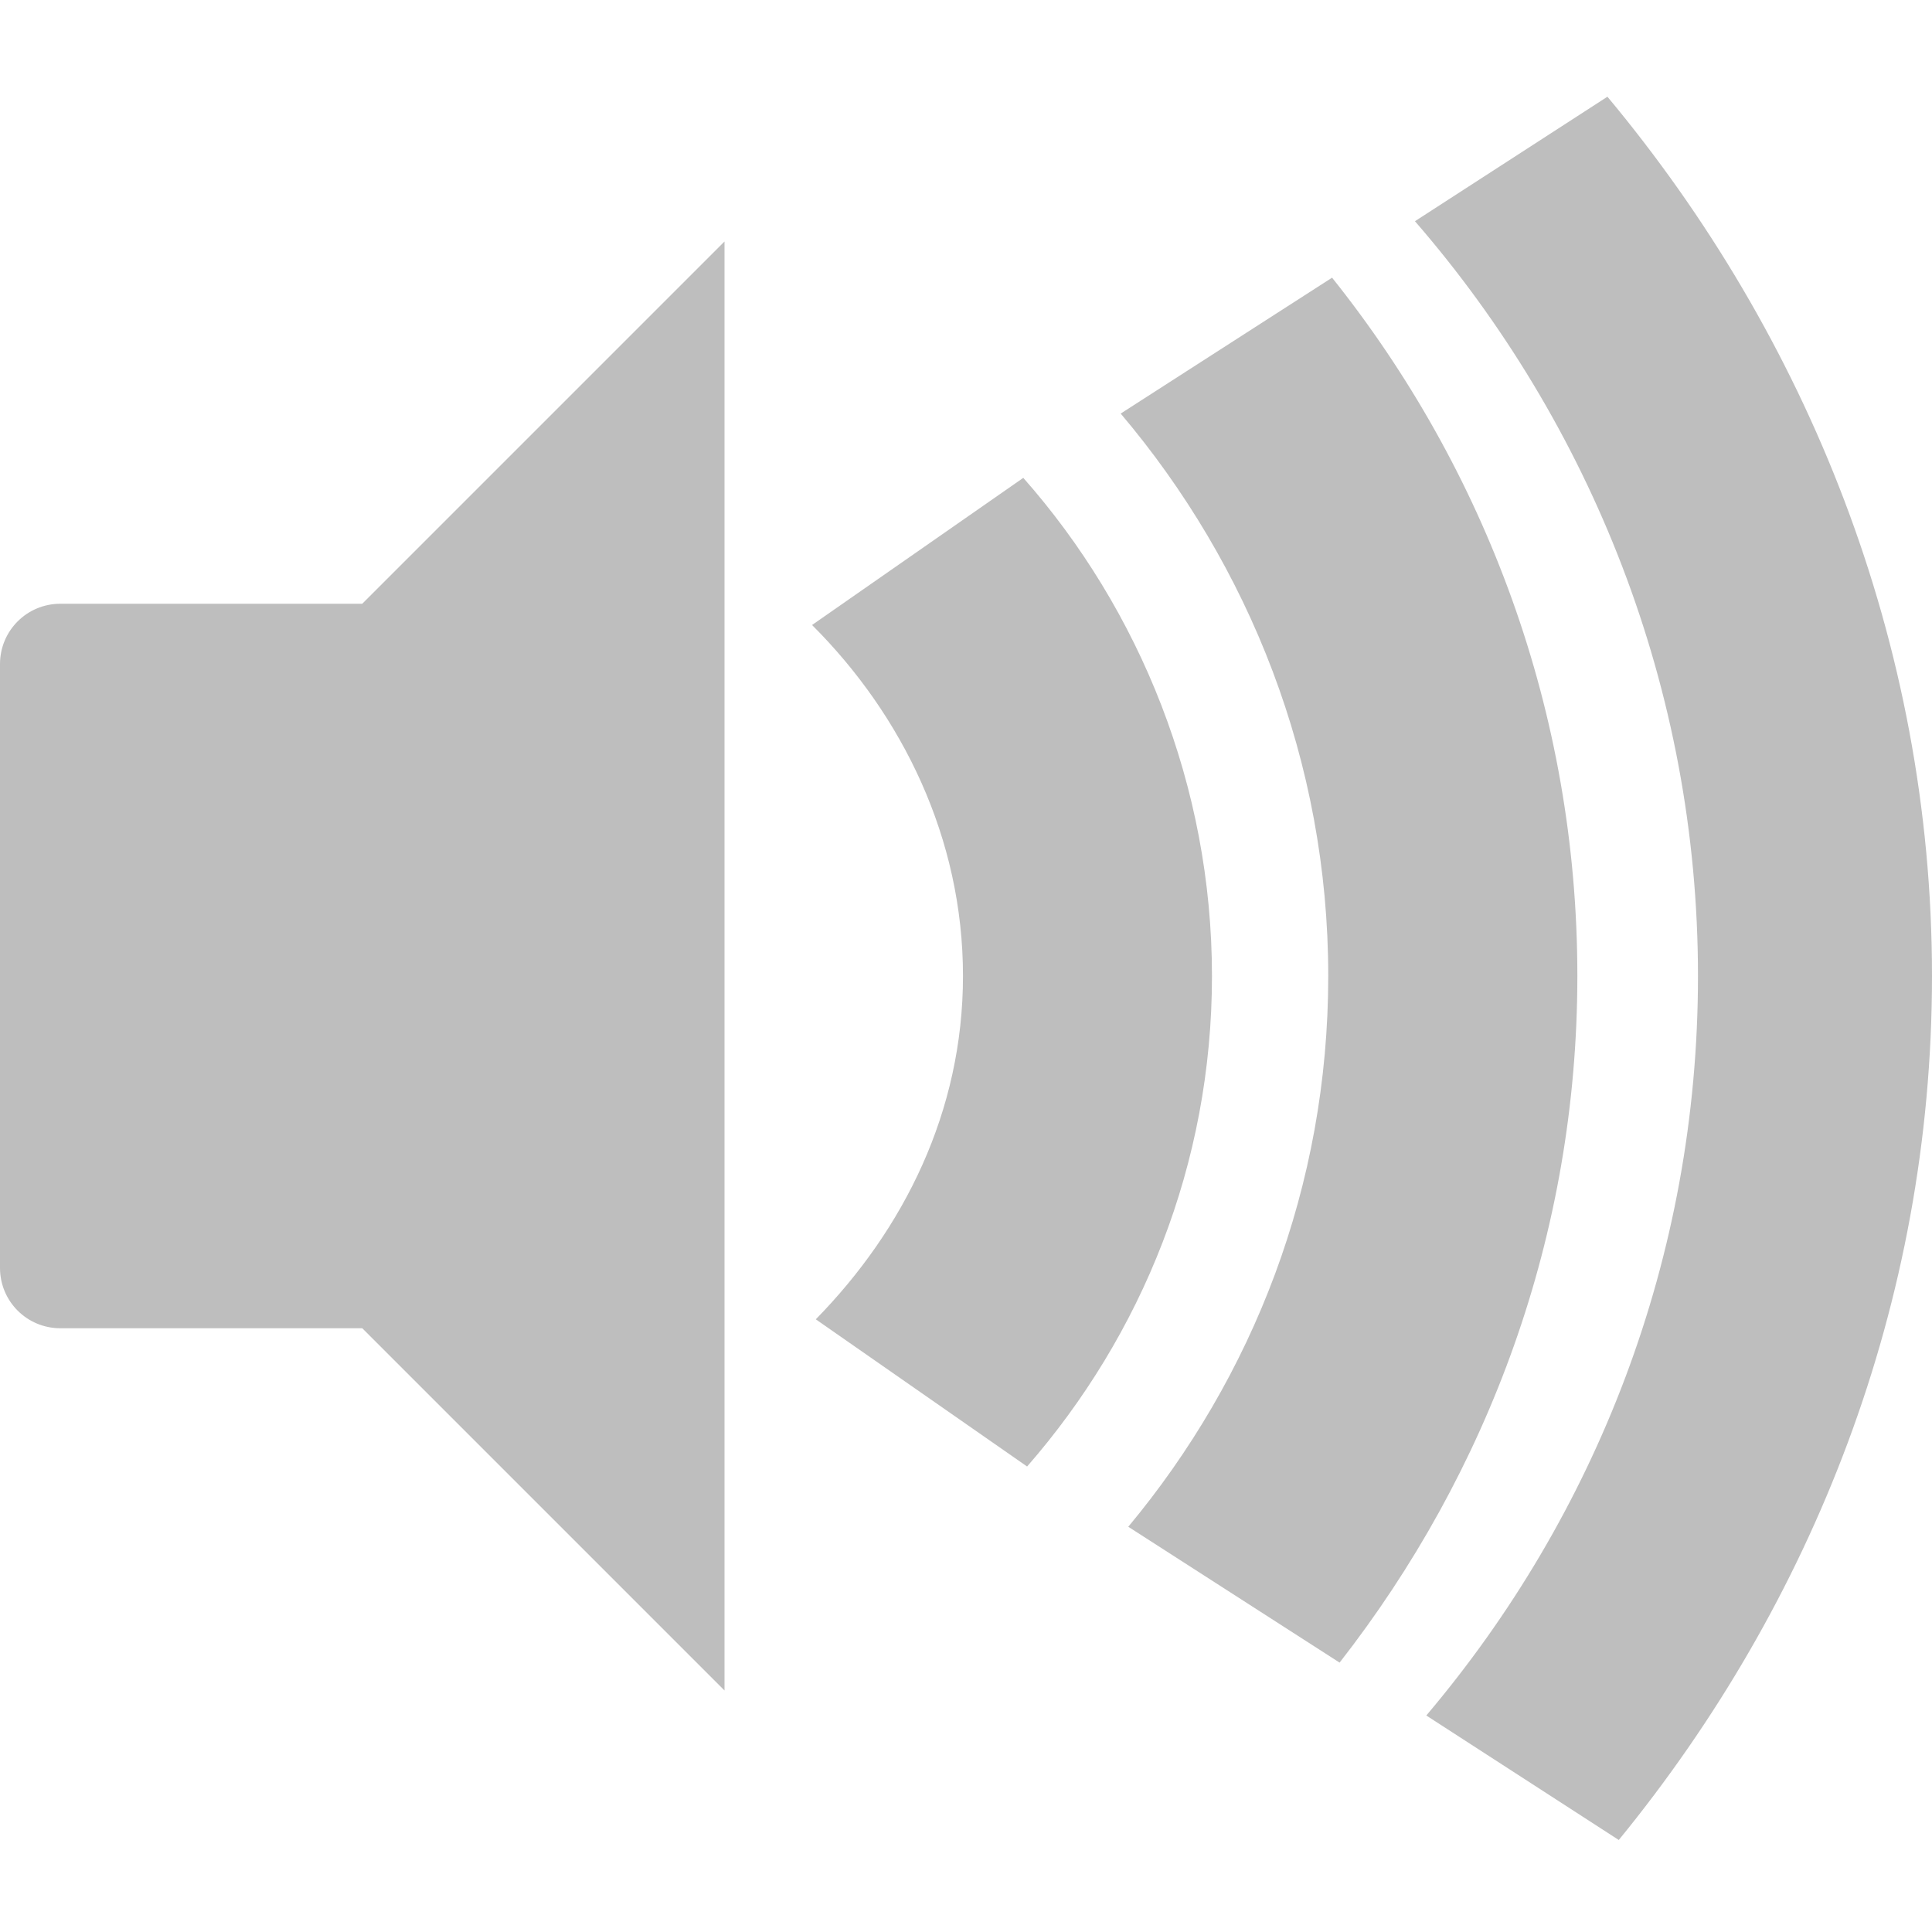 <?xml version="1.0" encoding="UTF-8" standalone="no"?>
<!-- Created with Inkscape (http://www.inkscape.org/) -->
<svg id="svg2" xmlns:rdf="http://www.w3.org/1999/02/22-rdf-syntax-ns#" xmlns="http://www.w3.org/2000/svg" height="16" width="16" version="1.0" xmlns:cc="http://creativecommons.org/ns#" xmlns:xlink="http://www.w3.org/1999/xlink" xmlns:dc="http://purl.org/dc/elements/1.1/">
 <g id="layer1" transform="translate(0,-6)">
  <path id="path3086" style="color:#000000;fill:#bebebe" d="m13.312 6.801-1.594 1.031c1.451 1.673 2.344 3.866 2.344 6.25 0 2.339-0.848 4.469-2.25 6.125l1.594 1.031c1.599-1.956 2.594-4.434 2.594-7.156 0-2.768-1.041-5.306-2.688-7.281z"/>
  <path id="path3908" style="color:#000000;fill:#bebebe" d="m6 8-3 3h-2.5c-0.277 0-0.5 0.223-0.5 0.5v5c0 0.277 0.223 0.5 0.5 0.5h2.5l3 3z"/>
  <path id="path3882" style="color:#000000;fill:#bebebe" d="m8.475 9.957-1.75 1.219c0.748 0.746 1.25 1.767 1.25 2.906 0 1.123-0.49 2.1-1.219 2.844l1.75 1.219c0.95-1.089 1.531-2.505 1.531-4.062 0-1.572-0.597-3.032-1.562-4.125z"/>
  <path id="path3880" style="color:#000000;fill:#bebebe" d="m11.031 8.3-1.75 1.125c1.064 1.256 1.719 2.882 1.719 4.657 0 1.743-0.624 3.322-1.656 4.562l1.75 1.125c1.228-1.573 1.969-3.539 1.969-5.688 0-2.184-0.763-4.194-2.031-5.781z"/>
 </g>
</svg>
